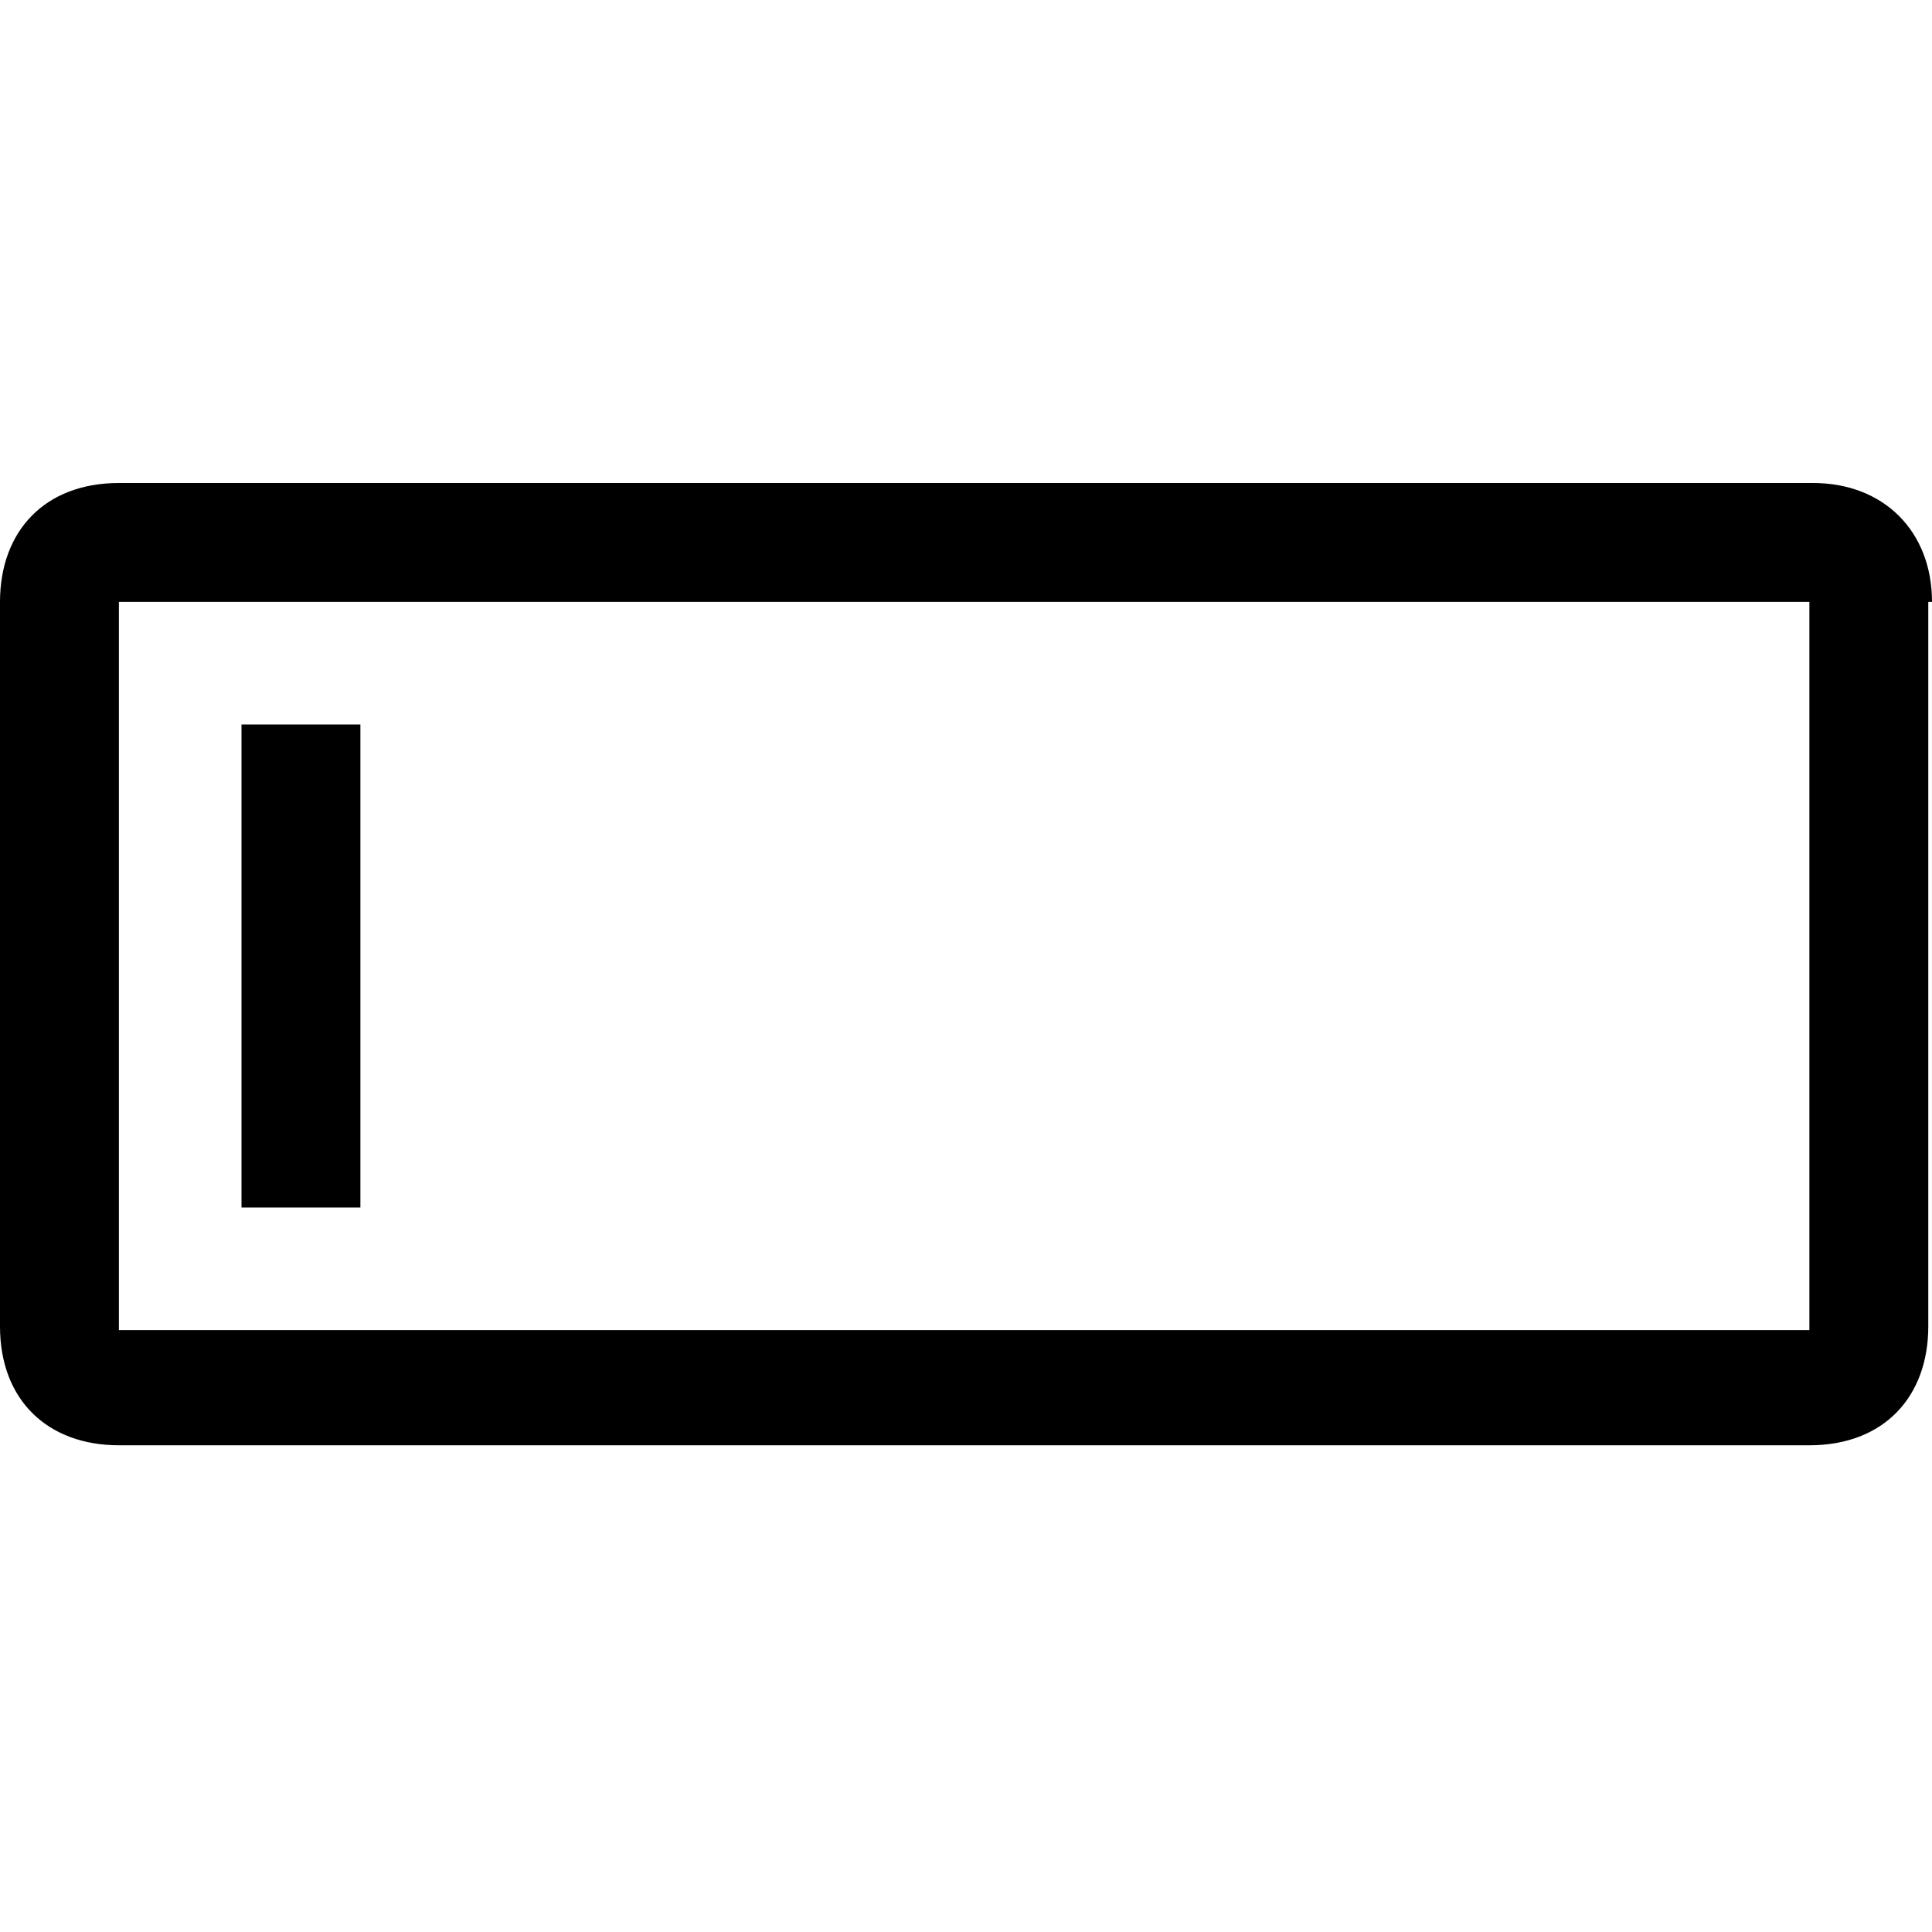<svg version="1.1" id="Layer_1" xmlns="http://www.w3.org/2000/svg" x="0" y="0" width="52" height="52" viewBox="0 0 52 52" xml:space="preserve" enable-background="new 0 0 52 52"><g class="nc-icon-wrapper"><path d="M52 16.2c0-1.9-1.3-3.2-3.2-3.2H3.2c-2 0-3.2 1.3-3.2 3.2v19.5c0 2 1.3 3.2 3.2 3.2h45.5c2 0 3.2-1.3 3.2-3.2V16.2zm-3.2 19.6H3.2V16.2h45.5v19.6z"/><path d="M6.5 19.5h3.2v13H6.5v-13z"/></g></svg>